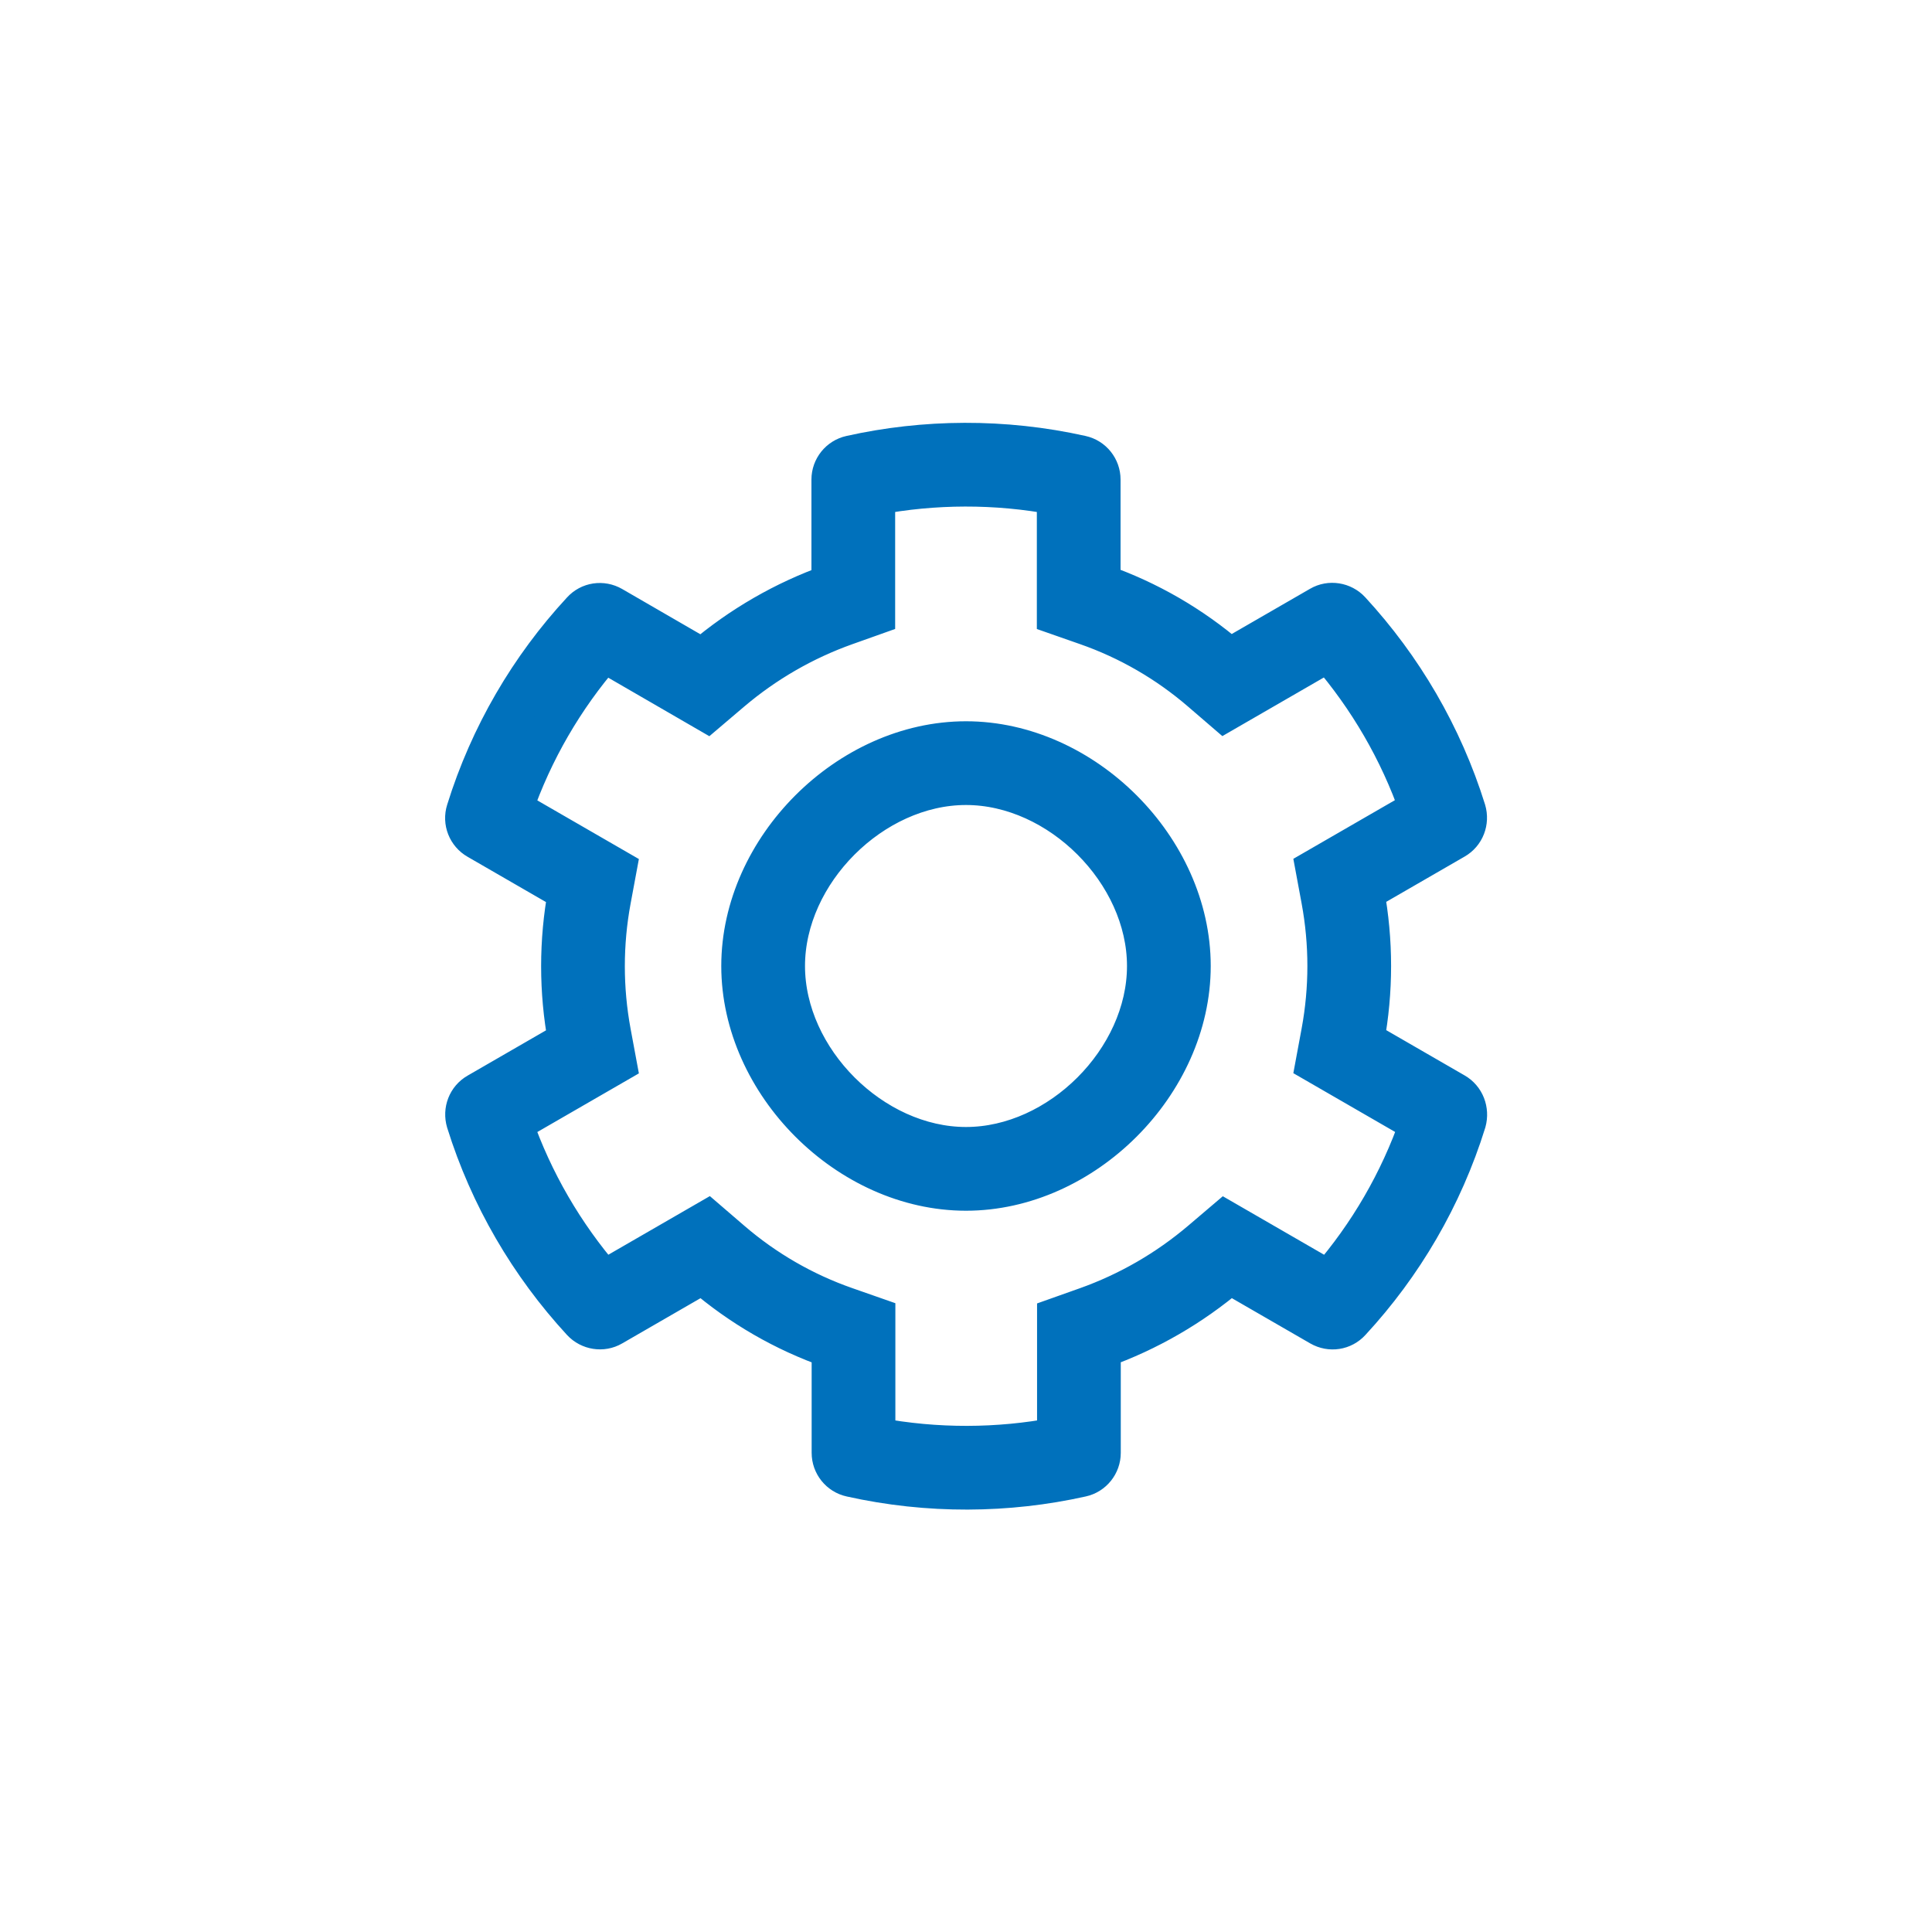 <svg width="100" height="100" viewBox="0 0 100 100" fill="none" xmlns="http://www.w3.org/2000/svg">
<path fill-rule="evenodd" clip-rule="evenodd" d="M68.055 55.035L68.356 53.414C68.774 51.157 68.774 48.843 68.356 46.586L68.055 44.965L73.429 41.862C72.387 38.871 70.787 36.135 68.753 33.779L63.383 36.88L62.128 35.8C60.391 34.306 58.393 33.151 56.23 32.395L54.667 31.848V25.655C51.529 25.062 48.342 25.086 45.333 25.655V31.849L43.782 32.401C41.622 33.17 39.616 34.329 37.861 35.82L36.606 36.887L31.256 33.79C29.223 36.137 27.624 38.873 26.582 41.873L31.956 44.976L31.655 46.597C31.237 48.853 31.237 51.168 31.655 53.425L31.956 55.046L26.582 58.149C27.624 61.14 29.224 63.876 31.258 66.232L36.628 63.131L37.883 64.211C39.62 65.705 41.618 66.86 43.781 67.616L45.344 68.163V74.367C48.482 74.96 51.669 74.936 54.678 74.367V68.172L56.229 67.621C58.389 66.852 60.395 65.693 62.15 64.202L63.403 63.136L68.765 66.233C70.799 63.885 72.4 61.147 73.442 58.146L68.055 55.035ZM74.143 58.55L74.623 57.718L74.63 57.719L74.152 58.556L74.143 58.55ZM74.654 57.678L74.648 57.676L75.309 56.53L74.654 57.678ZM70.65 53.839L75.309 56.53C75.845 56.836 76.086 57.47 75.922 58.072C74.708 61.977 72.641 65.499 69.939 68.419C69.523 68.878 68.856 68.977 68.32 68.67L63.661 65.98C61.692 67.653 59.439 68.955 57.011 69.819V75.2C57.011 75.812 56.584 76.349 55.983 76.48C52.166 77.333 48.053 77.377 44.039 76.48C43.438 76.349 43.011 75.812 43.011 75.2V69.819C40.572 68.966 38.319 67.664 36.361 65.98L31.702 68.67C31.177 68.977 30.498 68.867 30.083 68.419C27.381 65.487 25.314 61.966 24.1 58.072C23.925 57.481 24.166 56.847 24.702 56.541L29.361 53.85C28.891 51.312 28.891 48.709 29.361 46.172L24.702 43.481C24.166 43.175 23.914 42.541 24.1 41.95C25.314 38.045 27.381 34.523 30.083 31.603C30.498 31.144 31.166 31.045 31.702 31.352L36.35 34.042C38.319 32.369 40.572 31.067 43 30.203V24.822C43 24.209 43.427 23.674 44.028 23.542C47.845 22.689 51.958 22.645 55.972 23.542C56.574 23.674 57 24.209 57 24.822V30.192C59.439 31.045 61.692 32.347 63.65 34.031L68.309 31.341C68.834 31.034 69.513 31.144 69.928 31.592C72.63 34.523 74.697 38.045 75.911 41.939C76.086 42.53 75.845 43.164 75.309 43.47L70.65 46.161C71.12 48.699 71.12 51.302 70.65 53.839ZM44.526 25.822L44.536 25.82L44.526 25.822ZM50 61.667C43.888 61.667 38.333 56.112 38.333 50C38.333 43.888 43.888 38.333 50 38.333C56.112 38.333 61.667 43.888 61.667 50C61.667 56.112 56.112 61.667 50 61.667ZM40.667 50C40.667 54.824 45.177 59.333 50 59.333C54.824 59.333 59.333 54.824 59.333 50C59.333 45.177 54.824 40.667 50 40.667C45.177 40.667 40.667 45.177 40.667 50Z" fill="#0071BC"/>
<path d="M75.309 56.53L74.648 57.676L74.654 57.678L75.309 56.53ZM75.309 56.53L70.65 53.839C71.12 51.302 71.12 48.699 70.65 46.161L75.309 43.47C75.845 43.164 76.086 42.53 75.911 41.939C74.697 38.045 72.63 34.523 69.928 31.592C69.513 31.144 68.834 31.034 68.309 31.341L63.65 34.031C61.692 32.347 59.439 31.045 57 30.192V24.822C57 24.209 56.574 23.674 55.972 23.542C51.958 22.645 47.845 22.689 44.028 23.542C43.427 23.674 43 24.209 43 24.822V30.203C40.572 31.067 38.319 32.369 36.35 34.042L31.702 31.352C31.166 31.045 30.498 31.144 30.083 31.603C27.381 34.523 25.314 38.045 24.1 41.95C23.914 42.541 24.166 43.175 24.702 43.481L29.361 46.172C28.891 48.709 28.891 51.312 29.361 53.85L24.702 56.541C24.166 56.847 23.925 57.481 24.1 58.072C25.314 61.966 27.381 65.487 30.083 68.419C30.498 68.867 31.177 68.977 31.702 68.67L36.361 65.98C38.319 67.664 40.572 68.966 43.011 69.819V75.2C43.011 75.812 43.438 76.349 44.039 76.48C48.053 77.377 52.166 77.333 55.983 76.48C56.584 76.349 57.011 75.812 57.011 75.2V69.819C59.439 68.955 61.692 67.653 63.661 65.98L68.32 68.67C68.856 68.977 69.523 68.878 69.939 68.419C72.641 65.499 74.708 61.977 75.922 58.072C76.086 57.47 75.845 56.836 75.309 56.53ZM30.526 66.655L30.535 66.65M44.526 25.822L44.536 25.82M68.356 53.414L68.055 55.035L73.442 58.146C72.4 61.147 70.799 63.885 68.765 66.233L63.403 63.136L62.15 64.202C60.395 65.693 58.389 66.852 56.229 67.621L54.678 68.172V74.367C51.669 74.936 48.482 74.96 45.344 74.367V68.163L43.781 67.616C41.618 66.86 39.62 65.705 37.883 64.211L36.628 63.131L31.258 66.232C29.224 63.876 27.624 61.14 26.582 58.149L31.956 55.046L31.655 53.425C31.237 51.168 31.237 48.853 31.655 46.597L31.956 44.976L26.582 41.873C27.624 38.873 29.223 36.137 31.256 33.79L36.606 36.887L37.861 35.82C39.616 34.329 41.622 33.17 43.782 32.401L45.333 31.849V25.655C48.342 25.086 51.529 25.062 54.667 25.655V31.848L56.23 32.395C58.393 33.151 60.391 34.306 62.128 35.8L63.383 36.88L68.753 33.779C70.787 36.135 72.387 38.871 73.429 41.862L68.055 44.965L68.356 46.586C68.774 48.843 68.774 51.157 68.356 53.414ZM74.143 58.55L74.623 57.718L74.63 57.719L74.152 58.556L74.143 58.55ZM38.333 50C38.333 56.112 43.888 61.667 50 61.667C56.112 61.667 61.667 56.112 61.667 50C61.667 43.888 56.112 38.333 50 38.333C43.888 38.333 38.333 43.888 38.333 50ZM50 59.333C45.177 59.333 40.667 54.824 40.667 50C40.667 45.177 45.177 40.667 50 40.667C54.824 40.667 59.333 45.177 59.333 50C59.333 54.824 54.824 59.333 50 59.333Z" stroke="#0071BC" stroke-width="2"/>
</svg>
